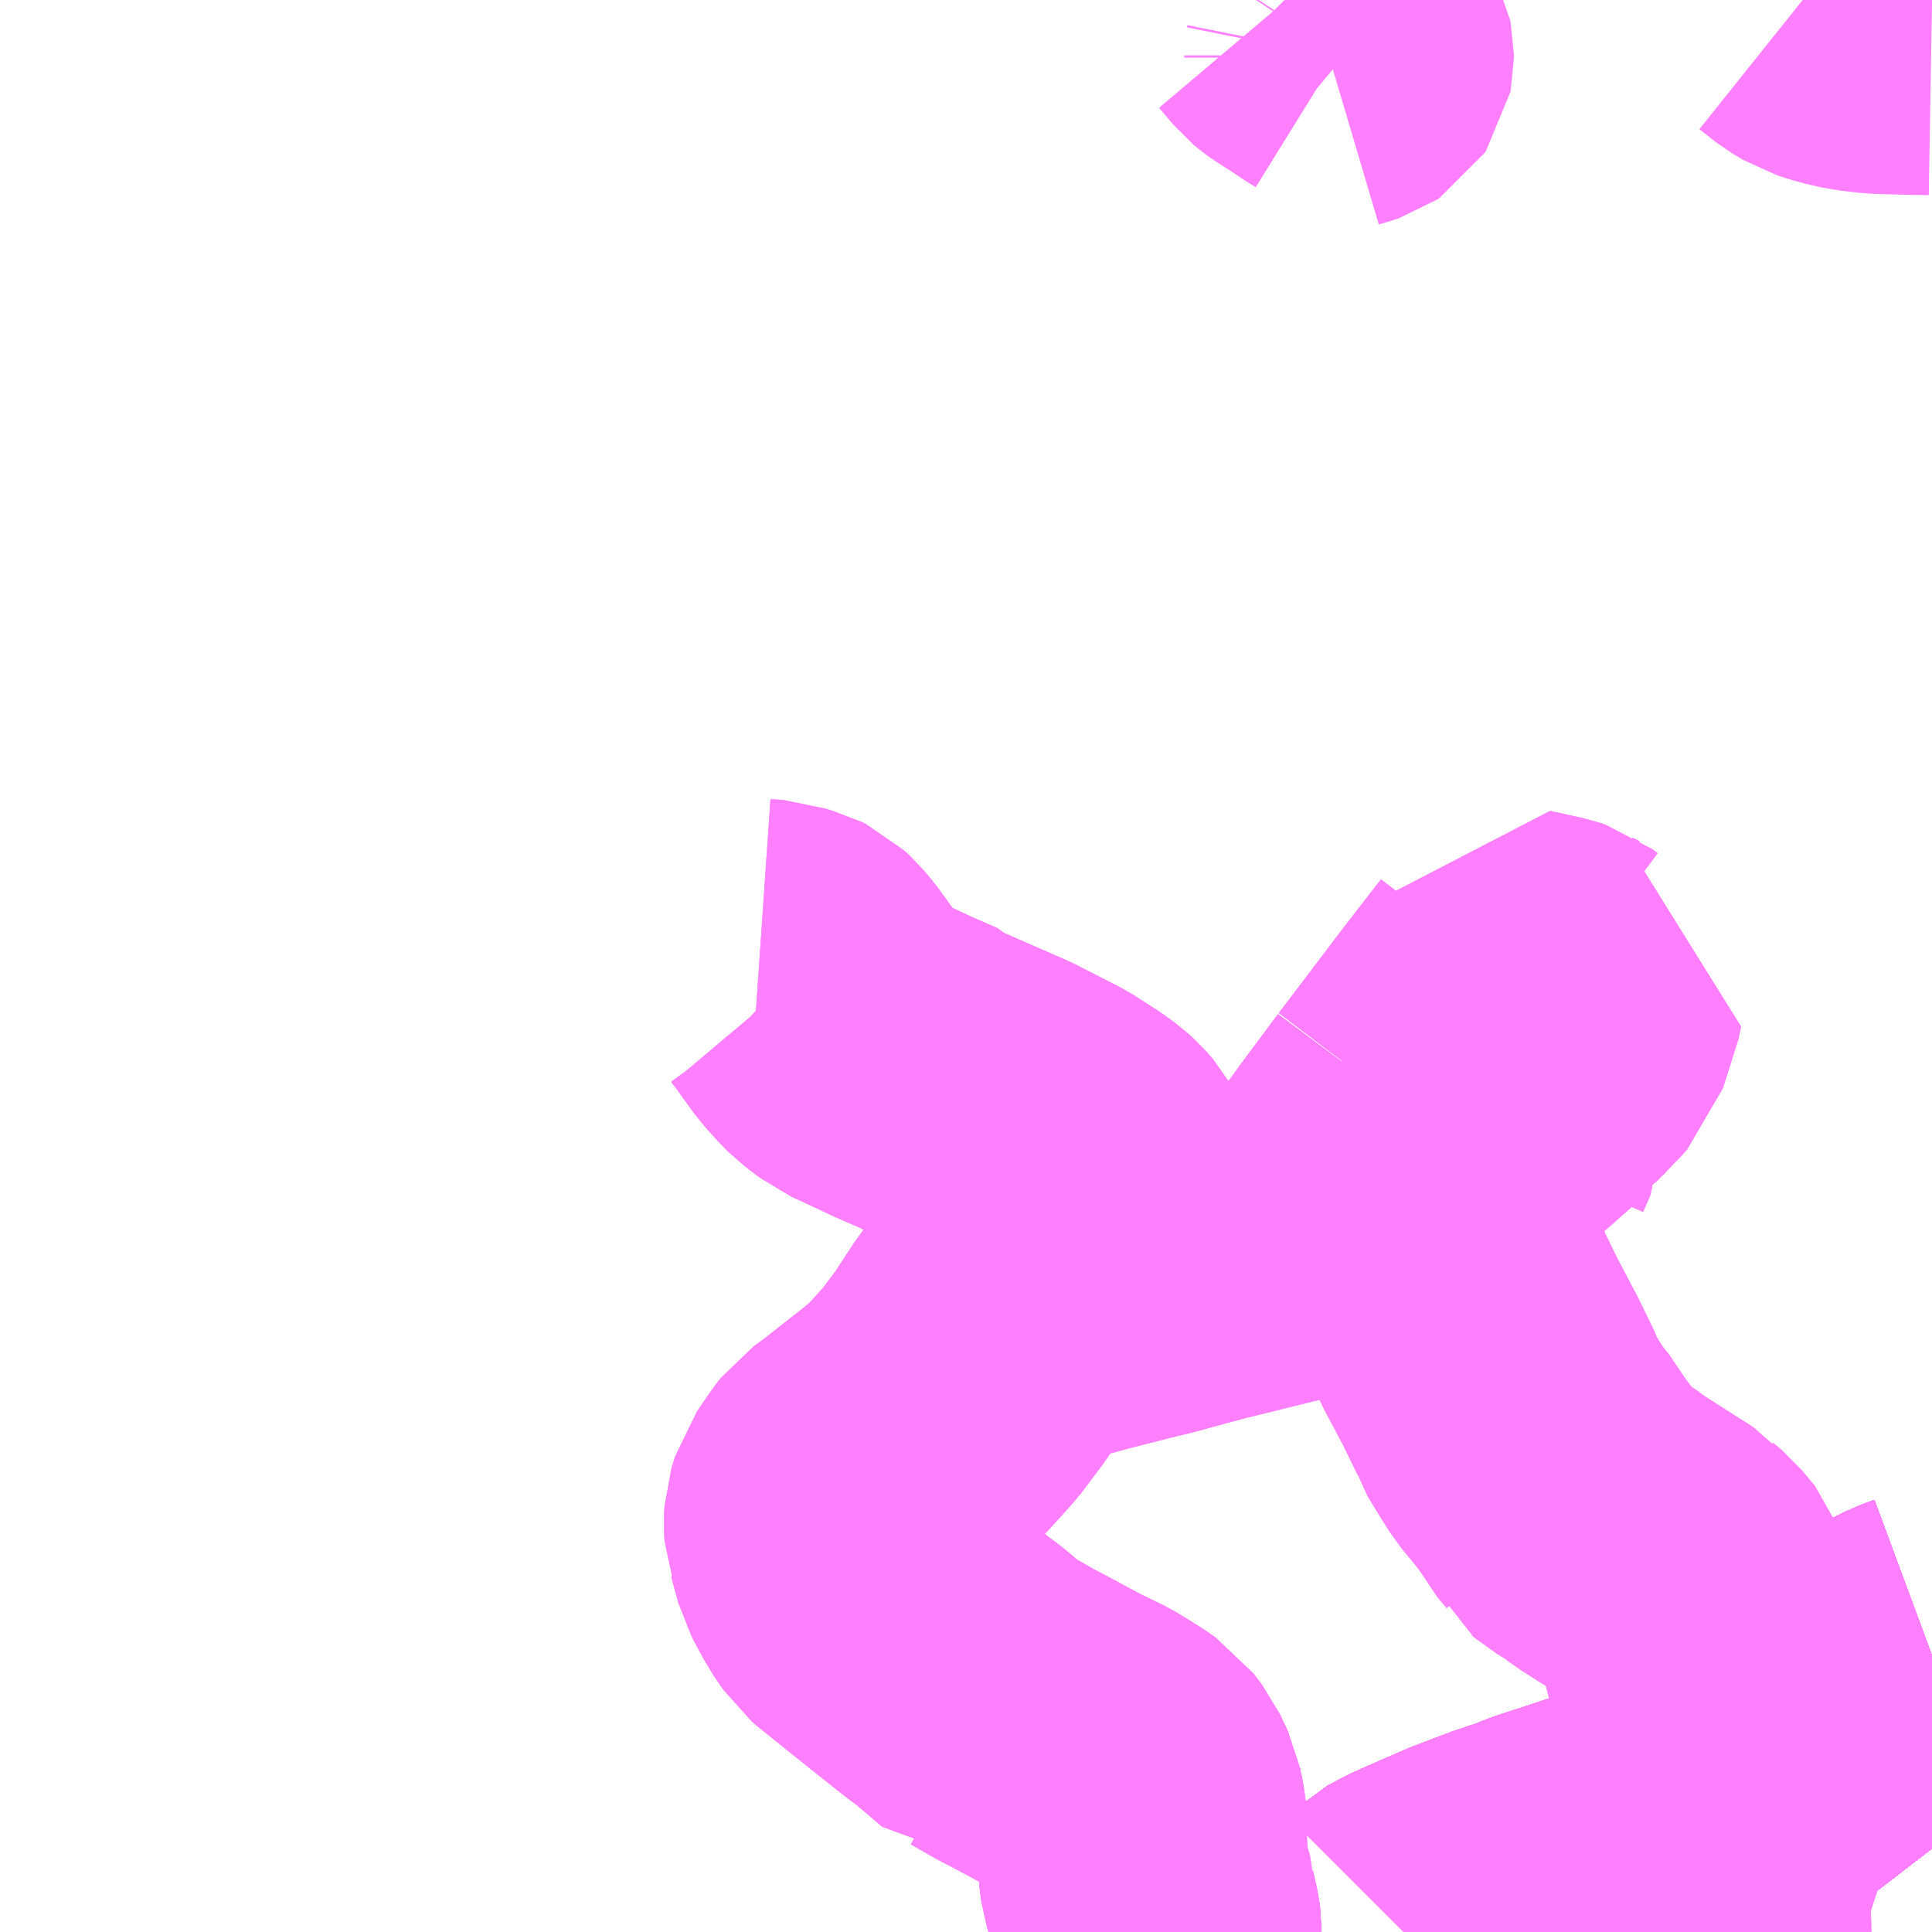 <?xml version="1.0" encoding="UTF-8"?>
<svg  xmlns="http://www.w3.org/2000/svg" xmlns:xlink="http://www.w3.org/1999/xlink" xmlns:go="http://purl.org/svgmap/profile" property="N07_001,N07_002,N07_003,N07_004,N07_005,N07_006,N07_007" viewBox="13060.547 -3379.395 4.395 4.395" go:dataArea="13060.546875 -3379.39453125 4.39453125 4.39453125" >
<globalCoordinateSystem srsName="http://purl.org/crs/84" transform="matrix(100.0,0.0,0.0,-100.0,0.0,0.0)" />
<defs>
 <g id="p0" >
  <circle cx="0.0" cy="0.0" r="3" stroke="green" stroke-width="0.75" vector-effect="non-scaling-stroke" />
 </g>
</defs>
<g fill="none" fill-rule="evenodd" stroke="#FF00FF" stroke-width="0.75" opacity="0.5" vector-effect="non-scaling-stroke" stroke-linejoin="bevel" >
<path content="1,JR九州バス（株）,福岡・小倉～広島・福山（広福ライナー）,3.0,3.0,3.0," xlink:title="1" d="M13064.941,-3375.631L13064.914,-3375.621L13064.875,-3375.602L13064.863,-3375.595L13064.809,-3375.558L13064.769,-3375.53L13064.562,-3375.371L13064.533,-3375.348L13064.507,-3375.328L13064.491,-3375.316L13064.478,-3375.308L13064.457,-3375.295L13064.43,-3375.28L13064.401,-3375.264L13064.345,-3375.238L13064.318,-3375.225L13064.294,-3375.215L13064.24,-3375.193L13064.225,-3375.188L13064.212,-3375.183L13064.194,-3375.177L13064.135,-3375.157L13064.131,-3375.156L13064.064,-3375.134L13064.035,-3375.122L13063.975,-3375.102L13063.92,-3375.081L13063.891,-3375.07L13063.876,-3375.063L13063.843,-3375.049L13063.812,-3375.035L13063.802,-3375.031L13063.789,-3375.025L13063.78,-3375.021L13063.742,-3375.001L13063.741,-3375"/>
<path content="1,JR九州バス（株）,福岡・小倉～神戸・大阪（山陽道昼特急博多号）,1.0,1.0,1.0," xlink:title="1" d="M13064.941,-3375.631L13064.914,-3375.621L13064.875,-3375.602L13064.863,-3375.595L13064.809,-3375.558L13064.769,-3375.53L13064.562,-3375.371L13064.533,-3375.348L13064.507,-3375.328L13064.491,-3375.316L13064.478,-3375.308L13064.457,-3375.295L13064.43,-3375.28L13064.401,-3375.264L13064.345,-3375.238L13064.318,-3375.225L13064.294,-3375.215L13064.24,-3375.193L13064.225,-3375.188L13064.212,-3375.183L13064.194,-3375.177L13064.135,-3375.157L13064.131,-3375.156L13064.064,-3375.134L13064.035,-3375.122L13063.975,-3375.102L13063.92,-3375.081L13063.891,-3375.07L13063.876,-3375.063L13063.843,-3375.049L13063.812,-3375.035L13063.802,-3375.031L13063.789,-3375.025L13063.78,-3375.021L13063.742,-3375.001L13063.741,-3375"/>
<path content="1,JR九州バス（株）,福岡～宇部・山口（福岡・山口ライナー）,3.0,3.0,3.0," xlink:title="1" d="M13064.941,-3375.631L13064.914,-3375.621L13064.875,-3375.602L13064.863,-3375.595L13064.809,-3375.558L13064.769,-3375.53L13064.562,-3375.371L13064.533,-3375.348L13064.507,-3375.328L13064.491,-3375.316L13064.478,-3375.308L13064.457,-3375.295L13064.43,-3375.28L13064.401,-3375.264L13064.345,-3375.238L13064.318,-3375.225L13064.294,-3375.215L13064.24,-3375.193L13064.225,-3375.188L13064.212,-3375.183L13064.194,-3375.177L13064.135,-3375.157L13064.131,-3375.156L13064.064,-3375.134L13064.035,-3375.122L13063.975,-3375.102L13063.92,-3375.081L13063.891,-3375.07L13063.876,-3375.063L13063.843,-3375.049L13063.812,-3375.035L13063.802,-3375.031L13063.789,-3375.025L13063.78,-3375.021L13063.742,-3375.001L13063.741,-3375"/>
<path content="1,JR九州バス（株）,福岡～防府・徳山・下松・光（福岡・周南ライナー）,1.0,1.0,1.0," xlink:title="1" d="M13064.941,-3375.631L13064.914,-3375.621L13064.875,-3375.602L13064.863,-3375.595L13064.809,-3375.558L13064.769,-3375.53L13064.562,-3375.371L13064.533,-3375.348L13064.507,-3375.328L13064.491,-3375.316L13064.478,-3375.308L13064.457,-3375.295L13064.43,-3375.28L13064.401,-3375.264L13064.345,-3375.238L13064.318,-3375.225L13064.294,-3375.215L13064.24,-3375.193L13064.225,-3375.188L13064.212,-3375.183L13064.194,-3375.177L13064.135,-3375.157L13064.131,-3375.156L13064.064,-3375.134L13064.035,-3375.122L13063.975,-3375.102L13063.92,-3375.081L13063.891,-3375.07L13063.876,-3375.063L13063.843,-3375.049L13063.812,-3375.035L13063.802,-3375.031L13063.789,-3375.025L13063.78,-3375.021L13063.742,-3375.001L13063.741,-3375"/>
<path content="1,サンデン交通（株）,下関～福岡,20.0,20.0,20.0," xlink:title="1" d="M13063.741,-3375L13063.742,-3375.001L13063.78,-3375.021L13063.789,-3375.025L13063.802,-3375.031L13063.812,-3375.035L13063.843,-3375.049L13063.876,-3375.063L13063.891,-3375.07L13063.92,-3375.081L13063.975,-3375.102L13064.035,-3375.122L13064.064,-3375.134L13064.131,-3375.156L13064.135,-3375.157L13064.194,-3375.177L13064.212,-3375.183L13064.225,-3375.188L13064.24,-3375.193L13064.294,-3375.215L13064.318,-3375.225L13064.345,-3375.238L13064.401,-3375.264L13064.43,-3375.28L13064.457,-3375.295L13064.478,-3375.308L13064.491,-3375.316L13064.507,-3375.328L13064.533,-3375.348L13064.562,-3375.371L13064.769,-3375.53L13064.809,-3375.558L13064.863,-3375.595L13064.875,-3375.602L13064.914,-3375.621L13064.941,-3375.631"/>
<path content="1,一畑バス（株）,福岡～出雲・松江線,1.0,1.0,1.0," xlink:title="1" d="M13063.741,-3375L13063.742,-3375.001L13063.78,-3375.021L13063.789,-3375.025L13063.802,-3375.031L13063.812,-3375.035L13063.843,-3375.049L13063.876,-3375.063L13063.891,-3375.07L13063.92,-3375.081L13063.975,-3375.102L13064.035,-3375.122L13064.064,-3375.134L13064.131,-3375.156L13064.135,-3375.157L13064.194,-3375.177L13064.212,-3375.183L13064.225,-3375.188L13064.24,-3375.193L13064.294,-3375.215L13064.318,-3375.225L13064.345,-3375.238L13064.401,-3375.264L13064.43,-3375.28L13064.457,-3375.295L13064.478,-3375.308L13064.491,-3375.316L13064.507,-3375.328L13064.533,-3375.348L13064.562,-3375.371L13064.769,-3375.53L13064.809,-3375.558L13064.863,-3375.595L13064.875,-3375.602L13064.914,-3375.621L13064.941,-3375.631"/>
<path content="1,三重交通（株）,鳥羽～福岡,1.0,1.0,1.0," xlink:title="1" d="M13063.741,-3375L13063.742,-3375.001L13063.78,-3375.021L13063.789,-3375.025L13063.802,-3375.031L13063.812,-3375.035L13063.843,-3375.049L13063.876,-3375.063L13063.891,-3375.07L13063.92,-3375.081L13063.975,-3375.102L13064.035,-3375.122L13064.064,-3375.134L13064.131,-3375.156L13064.135,-3375.157L13064.194,-3375.177L13064.212,-3375.183L13064.225,-3375.188L13064.24,-3375.193L13064.294,-3375.215L13064.318,-3375.225L13064.345,-3375.238L13064.401,-3375.264L13064.43,-3375.28L13064.457,-3375.295L13064.478,-3375.308L13064.491,-3375.316L13064.507,-3375.328L13064.533,-3375.348L13064.562,-3375.371L13064.769,-3375.53L13064.809,-3375.558L13064.863,-3375.595L13064.875,-3375.602L13064.914,-3375.621L13064.941,-3375.631"/>
<path content="1,下津井電鉄（株）,岡山～福岡線,1.0,1.0,1.0," xlink:title="1" d="M13063.741,-3375L13063.742,-3375.001L13063.78,-3375.021L13063.789,-3375.025L13063.802,-3375.031L13063.812,-3375.035L13063.843,-3375.049L13063.876,-3375.063L13063.891,-3375.07L13063.92,-3375.081L13063.975,-3375.102L13064.035,-3375.122L13064.064,-3375.134L13064.131,-3375.156L13064.135,-3375.157L13064.194,-3375.177L13064.212,-3375.183L13064.225,-3375.188L13064.24,-3375.193L13064.294,-3375.215L13064.318,-3375.225L13064.345,-3375.238L13064.401,-3375.264L13064.43,-3375.28L13064.457,-3375.295L13064.478,-3375.308L13064.491,-3375.316L13064.507,-3375.328L13064.533,-3375.348L13064.562,-3375.371L13064.769,-3375.53L13064.809,-3375.558L13064.863,-3375.595L13064.875,-3375.602L13064.914,-3375.621L13064.941,-3375.631"/>
<path content="1,両備ホールディングス（株）,ペガサス　倉敷・岡山～小倉・福岡線,1.0,1.0,1.0," xlink:title="1" d="M13063.741,-3375L13063.742,-3375.001L13063.78,-3375.021L13063.789,-3375.025L13063.802,-3375.031L13063.812,-3375.035L13063.843,-3375.049L13063.876,-3375.063L13063.891,-3375.07L13063.92,-3375.081L13063.975,-3375.102L13064.035,-3375.122L13064.064,-3375.134L13064.131,-3375.156L13064.135,-3375.157L13064.194,-3375.177L13064.212,-3375.183L13064.225,-3375.188L13064.24,-3375.193L13064.294,-3375.215L13064.318,-3375.225L13064.345,-3375.238L13064.401,-3375.264L13064.43,-3375.28L13064.457,-3375.295L13064.478,-3375.308L13064.491,-3375.316L13064.507,-3375.328L13064.533,-3375.348L13064.562,-3375.371L13064.769,-3375.53L13064.809,-3375.558L13064.863,-3375.595L13064.875,-3375.602L13064.914,-3375.621L13064.941,-3375.631"/>
<path content="1,中国JRバス（株）,福山・広島～福岡　広福ライナー,10.0,10.0,10.0," xlink:title="1" d="M13063.741,-3375L13063.742,-3375.001L13063.78,-3375.021L13063.789,-3375.025L13063.802,-3375.031L13063.812,-3375.035L13063.843,-3375.049L13063.876,-3375.063L13063.891,-3375.07L13063.92,-3375.081L13063.975,-3375.102L13064.035,-3375.122L13064.064,-3375.134L13064.131,-3375.156L13064.135,-3375.157L13064.194,-3375.177L13064.212,-3375.183L13064.225,-3375.188L13064.24,-3375.193L13064.294,-3375.215L13064.318,-3375.225L13064.345,-3375.238L13064.401,-3375.264L13064.43,-3375.28L13064.457,-3375.295L13064.478,-3375.308L13064.491,-3375.316L13064.507,-3375.328L13064.533,-3375.348L13064.562,-3375.371L13064.769,-3375.53L13064.809,-3375.558L13064.863,-3375.595L13064.875,-3375.602L13064.914,-3375.621L13064.941,-3375.631"/>
<path content="1,九州産交バス（株）,ぎんなん号,6.0,6.0,6.0," xlink:title="1" d="M13064.941,-3375.631L13064.914,-3375.621L13064.875,-3375.602L13064.863,-3375.595L13064.809,-3375.558L13064.769,-3375.53L13064.562,-3375.371L13064.533,-3375.348L13064.507,-3375.328L13064.491,-3375.316L13064.478,-3375.308L13064.457,-3375.295L13064.43,-3375.28L13064.401,-3375.264L13064.345,-3375.238L13064.318,-3375.225L13064.294,-3375.215L13064.24,-3375.193L13064.225,-3375.188L13064.212,-3375.183L13064.194,-3375.177L13064.135,-3375.157L13064.131,-3375.156L13064.064,-3375.134L13064.035,-3375.122L13063.975,-3375.102L13063.92,-3375.081L13063.891,-3375.07L13063.876,-3375.063L13063.843,-3375.049L13063.812,-3375.035L13063.802,-3375.031L13063.789,-3375.025L13063.78,-3375.021L13063.742,-3375.001L13063.741,-3375"/>
<path content="1,九州産交バス（株）,熊本⇔名古屋,1.0,1.0,1.0," xlink:title="1" d="M13064.941,-3375.631L13064.914,-3375.621L13064.875,-3375.602L13064.863,-3375.595L13064.809,-3375.558L13064.769,-3375.53L13064.562,-3375.371L13064.533,-3375.348L13064.507,-3375.328L13064.491,-3375.316L13064.478,-3375.308L13064.457,-3375.295L13064.43,-3375.28L13064.401,-3375.264L13064.345,-3375.238L13064.318,-3375.225L13064.294,-3375.215L13064.24,-3375.193L13064.225,-3375.188L13064.212,-3375.183L13064.194,-3375.177L13064.135,-3375.157L13064.131,-3375.156L13064.064,-3375.134L13064.035,-3375.122L13063.975,-3375.102L13063.92,-3375.081L13063.891,-3375.07L13063.876,-3375.063L13063.843,-3375.049L13063.812,-3375.035L13063.802,-3375.031L13063.789,-3375.025L13063.78,-3375.021L13063.742,-3375.001L13063.741,-3375"/>
<path content="1,九州産交バス（株）,熊本⇔大阪・京都,1.0,1.0,1.0," xlink:title="1" d="M13064.941,-3375.631L13064.914,-3375.621L13064.875,-3375.602L13064.863,-3375.595L13064.809,-3375.558L13064.769,-3375.53L13064.562,-3375.371L13064.533,-3375.348L13064.507,-3375.328L13064.491,-3375.316L13064.478,-3375.308L13064.457,-3375.295L13064.43,-3375.28L13064.401,-3375.264L13064.345,-3375.238L13064.318,-3375.225L13064.294,-3375.215L13064.24,-3375.193L13064.225,-3375.188L13064.212,-3375.183L13064.194,-3375.177L13064.135,-3375.157L13064.131,-3375.156L13064.064,-3375.134L13064.035,-3375.122L13063.975,-3375.102L13063.92,-3375.081L13063.891,-3375.07L13063.876,-3375.063L13063.843,-3375.049L13063.812,-3375.035L13063.802,-3375.031L13063.789,-3375.025L13063.78,-3375.021L13063.742,-3375.001L13063.741,-3375"/>
<path content="1,九州産交バス（株）,鹿児島・熊本～神戸・尼崎（トワイライト号）,1.0,1.0,1.0," xlink:title="1" d="M13064.941,-3375.631L13064.914,-3375.621L13064.875,-3375.602L13064.863,-3375.595L13064.809,-3375.558L13064.769,-3375.53L13064.562,-3375.371L13064.533,-3375.348L13064.507,-3375.328L13064.491,-3375.316L13064.478,-3375.308L13064.457,-3375.295L13064.43,-3375.28L13064.401,-3375.264L13064.345,-3375.238L13064.318,-3375.225L13064.294,-3375.215L13064.24,-3375.193L13064.225,-3375.188L13064.212,-3375.183L13064.194,-3375.177L13064.135,-3375.157L13064.131,-3375.156L13064.064,-3375.134L13064.035,-3375.122L13063.975,-3375.102L13063.92,-3375.081L13063.891,-3375.07L13063.876,-3375.063L13063.843,-3375.049L13063.812,-3375.035L13063.802,-3375.031L13063.789,-3375.025L13063.78,-3375.021L13063.742,-3375.001L13063.741,-3375"/>
<path content="1,京阪バス（株）,京都・大阪⇔小倉・福岡,1.0,1.0,1.0," xlink:title="1" d="M13063.741,-3375L13063.742,-3375.001L13063.78,-3375.021L13063.789,-3375.025L13063.802,-3375.031L13063.812,-3375.035L13063.843,-3375.049L13063.876,-3375.063L13063.891,-3375.07L13063.92,-3375.081L13063.975,-3375.102L13064.035,-3375.122L13064.064,-3375.134L13064.131,-3375.156L13064.135,-3375.157L13064.194,-3375.177L13064.212,-3375.183L13064.225,-3375.188L13064.24,-3375.193L13064.294,-3375.215L13064.318,-3375.225L13064.345,-3375.238L13064.401,-3375.264L13064.43,-3375.28L13064.457,-3375.295L13064.478,-3375.308L13064.491,-3375.316L13064.507,-3375.328L13064.533,-3375.348L13064.562,-3375.371L13064.769,-3375.53L13064.809,-3375.558L13064.863,-3375.595L13064.875,-3375.602L13064.914,-3375.621L13064.941,-3375.631"/>
<path content="1,伊予鉄道（株）,道後エクスプレスふくおか号　松山⇔福岡,1.0,1.0,1.0," xlink:title="1" d="M13063.741,-3375L13063.742,-3375.001L13063.78,-3375.021L13063.789,-3375.025L13063.802,-3375.031L13063.812,-3375.035L13063.843,-3375.049L13063.876,-3375.063L13063.891,-3375.07L13063.92,-3375.081L13063.975,-3375.102L13064.035,-3375.122L13064.064,-3375.134L13064.131,-3375.156L13064.135,-3375.157L13064.194,-3375.177L13064.212,-3375.183L13064.225,-3375.188L13064.24,-3375.193L13064.294,-3375.215L13064.318,-3375.225L13064.345,-3375.238L13064.401,-3375.264L13064.43,-3375.28L13064.457,-3375.295L13064.478,-3375.308L13064.491,-3375.316L13064.507,-3375.328L13064.533,-3375.348L13064.562,-3375.371L13064.769,-3375.53L13064.809,-3375.558L13064.863,-3375.595L13064.875,-3375.602L13064.914,-3375.621L13064.941,-3375.631"/>
<path content="1,南国交通（株）,鹿児島～大阪,1.0,1.0,1.0," xlink:title="1" d="M13063.741,-3375L13063.742,-3375.001L13063.78,-3375.021L13063.789,-3375.025L13063.802,-3375.031L13063.812,-3375.035L13063.843,-3375.049L13063.876,-3375.063L13063.891,-3375.07L13063.92,-3375.081L13063.975,-3375.102L13064.035,-3375.122L13064.064,-3375.134L13064.131,-3375.156L13064.135,-3375.157L13064.194,-3375.177L13064.212,-3375.183L13064.225,-3375.188L13064.24,-3375.193L13064.294,-3375.215L13064.318,-3375.225L13064.345,-3375.238L13064.401,-3375.264L13064.43,-3375.28L13064.457,-3375.295L13064.478,-3375.308L13064.491,-3375.316L13064.507,-3375.328L13064.533,-3375.348L13064.562,-3375.371L13064.769,-3375.53L13064.809,-3375.558L13064.863,-3375.595L13064.875,-3375.602L13064.914,-3375.621L13064.941,-3375.631"/>
<path content="1,南海バス（株）,堺・大阪（なんば）・神戸（三宮）⇔佐世保・ハウステンボス,1.0,1.0,1.0," xlink:title="1" d="M13064.941,-3375.631L13064.914,-3375.621L13064.875,-3375.602L13064.863,-3375.595L13064.809,-3375.558L13064.769,-3375.53L13064.562,-3375.371L13064.533,-3375.348L13064.507,-3375.328L13064.491,-3375.316L13064.478,-3375.308L13064.457,-3375.295L13064.43,-3375.28L13064.401,-3375.264L13064.345,-3375.238L13064.318,-3375.225L13064.294,-3375.215L13064.24,-3375.193L13064.225,-3375.188L13064.212,-3375.183L13064.194,-3375.177L13064.135,-3375.157L13064.131,-3375.156L13064.064,-3375.134L13064.035,-3375.122L13063.975,-3375.102L13063.92,-3375.081L13063.891,-3375.07L13063.876,-3375.063L13063.843,-3375.049L13063.812,-3375.035L13063.802,-3375.031L13063.789,-3375.025L13063.78,-3375.021L13063.742,-3375.001L13063.741,-3375"/>
<path content="1,名鉄バス（株）,名古屋～熊本,1.0,1.0,1.0," xlink:title="1" d="M13064.941,-3375.631L13064.914,-3375.621L13064.875,-3375.602L13064.863,-3375.595L13064.809,-3375.558L13064.769,-3375.53L13064.562,-3375.371L13064.533,-3375.348L13064.507,-3375.328L13064.491,-3375.316L13064.478,-3375.308L13064.457,-3375.295L13064.43,-3375.28L13064.401,-3375.264L13064.345,-3375.238L13064.318,-3375.225L13064.294,-3375.215L13064.24,-3375.193L13064.225,-3375.188L13064.212,-3375.183L13064.194,-3375.177L13064.135,-3375.157L13064.131,-3375.156L13064.064,-3375.134L13064.035,-3375.122L13063.975,-3375.102L13063.92,-3375.081L13063.891,-3375.07L13063.876,-3375.063L13063.843,-3375.049L13063.812,-3375.035L13063.802,-3375.031L13063.789,-3375.025L13063.78,-3375.021L13063.742,-3375.001L13063.741,-3375"/>
<path content="1,名鉄バス（株）,名古屋～福岡,1.0,1.0,1.0," xlink:title="1" d="M13063.741,-3375L13063.742,-3375.001L13063.78,-3375.021L13063.789,-3375.025L13063.802,-3375.031L13063.812,-3375.035L13063.843,-3375.049L13063.876,-3375.063L13063.891,-3375.07L13063.92,-3375.081L13063.975,-3375.102L13064.035,-3375.122L13064.064,-3375.134L13064.131,-3375.156L13064.135,-3375.157L13064.194,-3375.177L13064.212,-3375.183L13064.225,-3375.188L13064.24,-3375.193L13064.294,-3375.215L13064.318,-3375.225L13064.345,-3375.238L13064.401,-3375.264L13064.43,-3375.28L13064.457,-3375.295L13064.478,-3375.308L13064.491,-3375.316L13064.507,-3375.328L13064.533,-3375.348L13064.562,-3375.371L13064.769,-3375.53L13064.809,-3375.558L13064.863,-3375.595L13064.875,-3375.602L13064.914,-3375.621L13064.941,-3375.631"/>
<path content="1,名鉄バス（株）,名古屋～長崎,1.0,1.0,1.0," xlink:title="1" d="M13064.941,-3375.631L13064.914,-3375.621L13064.875,-3375.602L13064.863,-3375.595L13064.809,-3375.558L13064.769,-3375.53L13064.562,-3375.371L13064.533,-3375.348L13064.507,-3375.328L13064.491,-3375.316L13064.478,-3375.308L13064.457,-3375.295L13064.43,-3375.28L13064.401,-3375.264L13064.345,-3375.238L13064.318,-3375.225L13064.294,-3375.215L13064.24,-3375.193L13064.225,-3375.188L13064.212,-3375.183L13064.194,-3375.177L13064.135,-3375.157L13064.131,-3375.156L13064.064,-3375.134L13064.035,-3375.122L13063.975,-3375.102L13063.92,-3375.081L13063.891,-3375.07L13063.876,-3375.063L13063.843,-3375.049L13063.812,-3375.035L13063.802,-3375.031L13063.789,-3375.025L13063.78,-3375.021L13063.742,-3375.001L13063.741,-3375"/>
<path content="1,四国高速バス（株）,さぬきエクスプレス福岡　高松・善通寺⇔福岡,1.0,1.0,1.0," xlink:title="1" d="M13063.741,-3375L13063.742,-3375.001L13063.78,-3375.021L13063.789,-3375.025L13063.802,-3375.031L13063.812,-3375.035L13063.843,-3375.049L13063.876,-3375.063L13063.891,-3375.07L13063.92,-3375.081L13063.975,-3375.102L13064.035,-3375.122L13064.064,-3375.134L13064.131,-3375.156L13064.135,-3375.157L13064.194,-3375.177L13064.212,-3375.183L13064.225,-3375.188L13064.24,-3375.193L13064.294,-3375.215L13064.318,-3375.225L13064.345,-3375.238L13064.401,-3375.264L13064.43,-3375.28L13064.457,-3375.295L13064.478,-3375.308L13064.491,-3375.316L13064.507,-3375.328L13064.533,-3375.348L13064.562,-3375.371L13064.769,-3375.53L13064.809,-3375.558L13064.863,-3375.595L13064.875,-3375.602L13064.914,-3375.621L13064.941,-3375.631"/>
<path content="1,土佐電気鉄道（株）,はりまや号　高知⇔福岡線,1.0,1.0,1.0," xlink:title="1" d="M13063.741,-3375L13063.742,-3375.001L13063.78,-3375.021L13063.789,-3375.025L13063.802,-3375.031L13063.812,-3375.035L13063.843,-3375.049L13063.876,-3375.063L13063.891,-3375.07L13063.92,-3375.081L13063.975,-3375.102L13064.035,-3375.122L13064.064,-3375.134L13064.131,-3375.156L13064.135,-3375.157L13064.194,-3375.177L13064.212,-3375.183L13064.225,-3375.188L13064.24,-3375.193L13064.294,-3375.215L13064.318,-3375.225L13064.345,-3375.238L13064.401,-3375.264L13064.43,-3375.28L13064.457,-3375.295L13064.478,-3375.308L13064.491,-3375.316L13064.507,-3375.328L13064.533,-3375.348L13064.562,-3375.371L13064.769,-3375.53L13064.809,-3375.558L13064.863,-3375.595L13064.875,-3375.602L13064.914,-3375.621L13064.941,-3375.631"/>
<path content="1,広交観光（株）,広福ライナー　広島⇔福岡,9.0,9.0,9.0," xlink:title="1" d="M13063.741,-3375L13063.742,-3375.001L13063.78,-3375.021L13063.789,-3375.025L13063.802,-3375.031L13063.812,-3375.035L13063.843,-3375.049L13063.876,-3375.063L13063.891,-3375.07L13063.92,-3375.081L13063.975,-3375.102L13064.035,-3375.122L13064.064,-3375.134L13064.131,-3375.156L13064.135,-3375.157L13064.194,-3375.177L13064.212,-3375.183L13064.225,-3375.188L13064.24,-3375.193L13064.294,-3375.215L13064.318,-3375.225L13064.345,-3375.238L13064.401,-3375.264L13064.43,-3375.28L13064.457,-3375.295L13064.478,-3375.308L13064.491,-3375.316L13064.507,-3375.328L13064.533,-3375.348L13064.562,-3375.371L13064.769,-3375.53L13064.809,-3375.558L13064.863,-3375.595L13064.875,-3375.602L13064.914,-3375.621L13064.941,-3375.631"/>
<path content="1,広交観光（株）,広福ライナー　福山・広島⇔福岡,1.0,1.0,1.0," xlink:title="1" d="M13063.741,-3375L13063.742,-3375.001L13063.78,-3375.021L13063.789,-3375.025L13063.802,-3375.031L13063.812,-3375.035L13063.843,-3375.049L13063.876,-3375.063L13063.891,-3375.07L13063.92,-3375.081L13063.975,-3375.102L13064.035,-3375.122L13064.064,-3375.134L13064.131,-3375.156L13064.135,-3375.157L13064.194,-3375.177L13064.212,-3375.183L13064.225,-3375.188L13064.24,-3375.193L13064.294,-3375.215L13064.318,-3375.225L13064.345,-3375.238L13064.401,-3375.264L13064.43,-3375.28L13064.457,-3375.295L13064.478,-3375.308L13064.491,-3375.316L13064.507,-3375.328L13064.533,-3375.348L13064.562,-3375.371L13064.769,-3375.53L13064.809,-3375.558L13064.863,-3375.595L13064.875,-3375.602L13064.914,-3375.621L13064.941,-3375.631"/>
<path content="1,日ノ丸自動車（株）,福岡‐米子・倉吉・鳥取線,1.0,1.0,1.0," xlink:title="1" d="M13064.941,-3375.631L13064.914,-3375.621L13064.875,-3375.602L13064.863,-3375.595L13064.809,-3375.558L13064.769,-3375.53L13064.562,-3375.371L13064.533,-3375.348L13064.507,-3375.328L13064.491,-3375.316L13064.478,-3375.308L13064.457,-3375.295L13064.43,-3375.28L13064.401,-3375.264L13064.345,-3375.238L13064.318,-3375.225L13064.294,-3375.215L13064.24,-3375.193L13064.225,-3375.188L13064.212,-3375.183L13064.194,-3375.177L13064.135,-3375.157L13064.131,-3375.156L13064.064,-3375.134L13064.035,-3375.122L13063.975,-3375.102L13063.92,-3375.081L13063.891,-3375.07L13063.876,-3375.063L13063.843,-3375.049L13063.812,-3375.035L13063.802,-3375.031L13063.789,-3375.025L13063.78,-3375.021L13063.742,-3375.001L13063.741,-3375"/>
<path content="1,日本交通（株）,鳥取・倉吉・米子～福岡線,1.0,1.0,1.0," xlink:title="1" d="M13064.941,-3375.631L13064.914,-3375.621L13064.875,-3375.602L13064.863,-3375.595L13064.809,-3375.558L13064.769,-3375.53L13064.562,-3375.371L13064.533,-3375.348L13064.507,-3375.328L13064.491,-3375.316L13064.478,-3375.308L13064.457,-3375.295L13064.43,-3375.28L13064.401,-3375.264L13064.345,-3375.238L13064.318,-3375.225L13064.294,-3375.215L13064.24,-3375.193L13064.225,-3375.188L13064.212,-3375.183L13064.194,-3375.177L13064.135,-3375.157L13064.131,-3375.156L13064.064,-3375.134L13064.035,-3375.122L13063.975,-3375.102L13063.92,-3375.081L13063.891,-3375.07L13063.876,-3375.063L13063.843,-3375.049L13063.812,-3375.035L13063.802,-3375.031L13063.789,-3375.025L13063.78,-3375.021L13063.742,-3375.001L13063.741,-3375"/>
<path content="1,神姫バス（株）,神戸（三ノ宮）・姫路-長崎,1.0,1.0,1.0," xlink:title="1" d="M13063.741,-3375L13063.742,-3375.001L13063.78,-3375.021L13063.789,-3375.025L13063.802,-3375.031L13063.812,-3375.035L13063.843,-3375.049L13063.876,-3375.063L13063.891,-3375.07L13063.92,-3375.081L13063.975,-3375.102L13064.035,-3375.122L13064.064,-3375.134L13064.131,-3375.156L13064.135,-3375.157L13064.194,-3375.177L13064.212,-3375.183L13064.225,-3375.188L13064.24,-3375.193L13064.294,-3375.215L13064.318,-3375.225L13064.345,-3375.238L13064.401,-3375.264L13064.43,-3375.28L13064.457,-3375.295L13064.478,-3375.308L13064.491,-3375.316L13064.507,-3375.328L13064.533,-3375.348L13064.562,-3375.371L13064.769,-3375.53L13064.809,-3375.558L13064.863,-3375.595L13064.875,-3375.602L13064.914,-3375.621L13064.941,-3375.631"/>
<path content="1,西日本鉄道（株）,北九州　～　久留米,12.0,12.0,12.0," xlink:title="1" d="M13064.941,-3375.631L13064.914,-3375.621L13064.875,-3375.602L13064.863,-3375.595L13064.809,-3375.558L13064.769,-3375.53L13064.562,-3375.371L13064.533,-3375.348L13064.507,-3375.328L13064.491,-3375.316L13064.478,-3375.308L13064.457,-3375.295L13064.43,-3375.28L13064.401,-3375.264L13064.345,-3375.238L13064.318,-3375.225L13064.294,-3375.215L13064.24,-3375.193L13064.225,-3375.188L13064.212,-3375.183L13064.194,-3375.177L13064.135,-3375.157L13064.131,-3375.156L13064.064,-3375.134L13064.035,-3375.122L13063.975,-3375.102L13063.92,-3375.081L13063.891,-3375.07L13063.876,-3375.063L13063.843,-3375.049L13063.812,-3375.035L13063.802,-3375.031L13063.789,-3375.025L13063.78,-3375.021L13063.742,-3375.001L13063.741,-3375"/>
<path content="1,西日本鉄道（株）,福岡　～　東京　（はかた号））,1.0,1.0,1.0," xlink:title="1" d="M13064.941,-3375.631L13064.914,-3375.621L13064.875,-3375.602L13064.863,-3375.595L13064.809,-3375.558L13064.769,-3375.53L13064.562,-3375.371L13064.533,-3375.348L13064.507,-3375.328L13064.491,-3375.316L13064.478,-3375.308L13064.457,-3375.295L13064.43,-3375.28L13064.401,-3375.264L13064.345,-3375.238L13064.318,-3375.225L13064.294,-3375.215L13064.24,-3375.193L13064.225,-3375.188L13064.212,-3375.183L13064.194,-3375.177L13064.135,-3375.157L13064.131,-3375.156L13064.064,-3375.134L13064.035,-3375.122L13063.975,-3375.102L13063.92,-3375.081L13063.891,-3375.07L13063.876,-3375.063L13063.843,-3375.049L13063.812,-3375.035L13063.802,-3375.031L13063.789,-3375.025L13063.78,-3375.021L13063.742,-3375.001L13063.741,-3375"/>
<path content="1,西日本鉄道（株）,福岡・北九州　～　名古屋,1.0,1.0,1.0," xlink:title="1" d="M13064.941,-3375.631L13064.914,-3375.621L13064.875,-3375.602L13064.863,-3375.595L13064.809,-3375.558L13064.769,-3375.53L13064.562,-3375.371L13064.533,-3375.348L13064.507,-3375.328L13064.491,-3375.316L13064.478,-3375.308L13064.457,-3375.295L13064.43,-3375.28L13064.401,-3375.264L13064.345,-3375.238L13064.318,-3375.225L13064.294,-3375.215L13064.24,-3375.193L13064.225,-3375.188L13064.212,-3375.183L13064.194,-3375.177L13064.135,-3375.157L13064.131,-3375.156L13064.064,-3375.134L13064.035,-3375.122L13063.975,-3375.102L13063.92,-3375.081L13063.891,-3375.07L13063.876,-3375.063L13063.843,-3375.049L13063.812,-3375.035L13063.802,-3375.031L13063.789,-3375.025L13063.78,-3375.021L13063.742,-3375.001L13063.741,-3375"/>
<path content="1,西日本鉄道（株）,福岡・北九州　～　大阪・京都,1.0,1.0,1.0," xlink:title="1" d="M13064.941,-3375.631L13064.914,-3375.621L13064.875,-3375.602L13064.863,-3375.595L13064.809,-3375.558L13064.769,-3375.53L13064.562,-3375.371L13064.533,-3375.348L13064.507,-3375.328L13064.491,-3375.316L13064.478,-3375.308L13064.457,-3375.295L13064.43,-3375.28L13064.401,-3375.264L13064.345,-3375.238L13064.318,-3375.225L13064.294,-3375.215L13064.24,-3375.193L13064.225,-3375.188L13064.212,-3375.183L13064.194,-3375.177L13064.135,-3375.157L13064.131,-3375.156L13064.064,-3375.134L13064.035,-3375.122L13063.975,-3375.102L13063.92,-3375.081L13063.891,-3375.07L13063.876,-3375.063L13063.843,-3375.049L13063.812,-3375.035L13063.802,-3375.031L13063.789,-3375.025L13063.78,-3375.021L13063.742,-3375.001L13063.741,-3375"/>
<path content="1,西日本鉄道（株）,福岡空港　～　小倉,17.0,17.0,17.0," xlink:title="1" d="M13063.741,-3375L13063.742,-3375.001L13063.78,-3375.021L13063.789,-3375.025L13063.802,-3375.031L13063.812,-3375.035L13063.843,-3375.049L13063.876,-3375.063L13063.891,-3375.07L13063.92,-3375.081L13063.975,-3375.102L13064.035,-3375.122L13064.064,-3375.134L13064.131,-3375.156L13064.135,-3375.157L13064.194,-3375.177L13064.212,-3375.183L13064.225,-3375.188L13064.24,-3375.193L13064.294,-3375.215L13064.318,-3375.225L13064.345,-3375.238L13064.401,-3375.264L13064.43,-3375.28L13064.457,-3375.295L13064.478,-3375.308L13064.491,-3375.316L13064.507,-3375.328L13064.533,-3375.348L13064.562,-3375.371L13064.769,-3375.53L13064.809,-3375.558L13064.863,-3375.595L13064.875,-3375.602L13064.914,-3375.621L13064.941,-3375.631"/>
<path content="1,西日本鉄道（株）,福岡～小倉（いとうづ号）,36.0,29.0,30.0," xlink:title="1" d="M13063.741,-3375L13063.742,-3375.001L13063.78,-3375.021L13063.789,-3375.025L13063.802,-3375.031L13063.812,-3375.035L13063.843,-3375.049L13063.876,-3375.063L13063.891,-3375.07L13063.92,-3375.081L13063.975,-3375.102L13064.035,-3375.122L13064.064,-3375.134L13064.131,-3375.156L13064.135,-3375.157L13064.194,-3375.177L13064.212,-3375.183L13064.225,-3375.188L13064.24,-3375.193L13064.294,-3375.215L13064.318,-3375.225L13064.345,-3375.238L13064.401,-3375.264L13064.43,-3375.28L13064.457,-3375.295L13064.478,-3375.308L13064.491,-3375.316L13064.507,-3375.328L13064.533,-3375.348L13064.562,-3375.371L13064.769,-3375.53L13064.809,-3375.558L13064.863,-3375.595L13064.875,-3375.602L13064.914,-3375.621L13064.941,-3375.631"/>
<path content="1,西日本鉄道（株）,福岡～小倉（なかたに号）,60.0,56.0,55.0," xlink:title="1" d="M13063.741,-3375L13063.742,-3375.001L13063.78,-3375.021L13063.789,-3375.025L13063.802,-3375.031L13063.812,-3375.035L13063.843,-3375.049L13063.876,-3375.063L13063.891,-3375.07L13063.92,-3375.081L13063.975,-3375.102L13064.035,-3375.122L13064.064,-3375.134L13064.131,-3375.156L13064.135,-3375.157L13064.194,-3375.177L13064.212,-3375.183L13064.225,-3375.188L13064.24,-3375.193L13064.294,-3375.215L13064.318,-3375.225L13064.345,-3375.238L13064.401,-3375.264L13064.43,-3375.28L13064.457,-3375.295L13064.478,-3375.308L13064.491,-3375.316L13064.507,-3375.328L13064.533,-3375.348L13064.562,-3375.371L13064.769,-3375.53L13064.809,-3375.558L13064.863,-3375.595L13064.875,-3375.602L13064.914,-3375.621L13064.941,-3375.631"/>
<path content="1,西日本鉄道（株）,福岡～小倉（ひきの号）,44.0,48.0,47.0," xlink:title="1" d="M13063.741,-3375L13063.742,-3375.001L13063.78,-3375.021L13063.789,-3375.025L13063.802,-3375.031L13063.812,-3375.035L13063.843,-3375.049L13063.876,-3375.063L13063.891,-3375.07L13063.92,-3375.081L13063.975,-3375.102L13064.035,-3375.122L13064.064,-3375.134L13064.131,-3375.156L13064.135,-3375.157L13064.194,-3375.177L13064.212,-3375.183L13064.225,-3375.188L13064.24,-3375.193L13064.294,-3375.215L13064.318,-3375.225L13064.345,-3375.238L13064.401,-3375.264L13064.43,-3375.28L13064.457,-3375.295L13064.478,-3375.308L13064.491,-3375.316L13064.507,-3375.328L13064.533,-3375.348L13064.562,-3375.371L13064.769,-3375.53L13064.809,-3375.558L13064.863,-3375.595L13064.875,-3375.602L13064.914,-3375.621L13064.941,-3375.631"/>
<path content="1,西肥自動車（株）,ハウステンボス・佐世保～名古屋,1.0,1.0,1.0," xlink:title="1" d="M13064.941,-3375.631L13064.914,-3375.621L13064.875,-3375.602L13064.863,-3375.595L13064.809,-3375.558L13064.769,-3375.53L13064.562,-3375.371L13064.533,-3375.348L13064.507,-3375.328L13064.491,-3375.316L13064.478,-3375.308L13064.457,-3375.295L13064.43,-3375.28L13064.401,-3375.264L13064.345,-3375.238L13064.318,-3375.225L13064.294,-3375.215L13064.24,-3375.193L13064.225,-3375.188L13064.212,-3375.183L13064.194,-3375.177L13064.135,-3375.157L13064.131,-3375.156L13064.064,-3375.134L13064.035,-3375.122L13063.975,-3375.102L13063.92,-3375.081L13063.891,-3375.07L13063.876,-3375.063L13063.843,-3375.049L13063.812,-3375.035L13063.802,-3375.031L13063.789,-3375.025L13063.78,-3375.021L13063.742,-3375.001L13063.741,-3375"/>
<path content="1,西肥自動車（株）,ハウステンボス・佐世保～大阪,1.0,1.0,1.0," xlink:title="1" d="M13064.941,-3375.631L13064.914,-3375.621L13064.875,-3375.602L13064.863,-3375.595L13064.809,-3375.558L13064.769,-3375.53L13064.562,-3375.371L13064.533,-3375.348L13064.507,-3375.328L13064.491,-3375.316L13064.478,-3375.308L13064.457,-3375.295L13064.43,-3375.28L13064.401,-3375.264L13064.345,-3375.238L13064.318,-3375.225L13064.294,-3375.215L13064.24,-3375.193L13064.225,-3375.188L13064.212,-3375.183L13064.194,-3375.177L13064.135,-3375.157L13064.131,-3375.156L13064.064,-3375.134L13064.035,-3375.122L13063.975,-3375.102L13063.92,-3375.081L13063.891,-3375.07L13063.876,-3375.063L13063.843,-3375.049L13063.812,-3375.035L13063.802,-3375.031L13063.789,-3375.025L13063.78,-3375.021L13063.742,-3375.001L13063.741,-3375"/>
<path content="1,西鉄バス北九州（株）,高速北九州-別府・大分,0.0,2.3,2.3," xlink:title="1" d="M13064.941,-3375.631L13064.914,-3375.621L13064.875,-3375.602L13064.863,-3375.595L13064.809,-3375.558L13064.769,-3375.53L13064.562,-3375.371L13064.533,-3375.348L13064.507,-3375.328L13064.491,-3375.316L13064.478,-3375.308L13064.457,-3375.295L13064.43,-3375.28L13064.401,-3375.264L13064.345,-3375.238L13064.318,-3375.225L13064.294,-3375.215L13064.24,-3375.193L13064.225,-3375.188L13064.212,-3375.183L13064.194,-3375.177L13064.135,-3375.157L13064.131,-3375.156L13064.064,-3375.134L13064.035,-3375.122L13063.975,-3375.102L13063.92,-3375.081L13063.891,-3375.07L13063.876,-3375.063L13063.843,-3375.049L13063.812,-3375.035L13063.802,-3375.031L13063.789,-3375.025L13063.78,-3375.021L13063.742,-3375.001L13063.741,-3375"/>
<path content="1,西鉄バス筑豊（株）,75,12.5,11.5,11.5," xlink:title="1" d="M13064.941,-3379.326L13064.882,-3379.327L13064.819,-3379.329L13064.775,-3379.334L13064.736,-3379.343L13064.705,-3379.353L13064.68,-3379.368L13064.652,-3379.39L13064.647,-3379.394"/>
<path content="1,西鉄バス筑豊（株）,福岡　～　直方,21.0,18.0,15.0," xlink:title="1" d="M13063.741,-3375L13063.742,-3375.001L13063.78,-3375.021L13063.789,-3375.025L13063.802,-3375.031L13063.812,-3375.035L13063.843,-3375.049L13063.876,-3375.063L13063.891,-3375.07L13063.92,-3375.081L13063.975,-3375.102L13064.035,-3375.122L13064.064,-3375.134L13064.131,-3375.156L13064.135,-3375.157L13064.194,-3375.177L13064.212,-3375.183L13064.225,-3375.188L13064.24,-3375.193L13064.294,-3375.215L13064.318,-3375.225L13064.345,-3375.238L13064.401,-3375.264L13064.43,-3375.28L13064.457,-3375.295L13064.478,-3375.308L13064.491,-3375.316L13064.507,-3375.328L13064.533,-3375.348L13064.562,-3375.371L13064.769,-3375.53L13064.809,-3375.558L13064.863,-3375.595L13064.875,-3375.602L13064.914,-3375.621L13064.941,-3375.631"/>
<path content="1,西鉄高速バス（株）,北九州　～　久留米,8.0,8.0,8.0," xlink:title="1" d="M13064.941,-3375.631L13064.914,-3375.621L13064.875,-3375.602L13064.863,-3375.595L13064.809,-3375.558L13064.769,-3375.53L13064.562,-3375.371L13064.533,-3375.348L13064.507,-3375.328L13064.491,-3375.316L13064.478,-3375.308L13064.457,-3375.295L13064.43,-3375.28L13064.401,-3375.264L13064.345,-3375.238L13064.318,-3375.225L13064.294,-3375.215L13064.24,-3375.193L13064.225,-3375.188L13064.212,-3375.183L13064.194,-3375.177L13064.135,-3375.157L13064.131,-3375.156L13064.064,-3375.134L13064.035,-3375.122L13063.975,-3375.102L13063.92,-3375.081L13063.891,-3375.07L13063.876,-3375.063L13063.843,-3375.049L13063.812,-3375.035L13063.802,-3375.031L13063.789,-3375.025L13063.78,-3375.021L13063.742,-3375.001L13063.741,-3375"/>
<path content="1,西鉄高速バス（株）,北九州　～　鳥栖プレミアム・アウトレット,0.0,1.0,1.0," xlink:title="1" d="M13064.941,-3375.631L13064.914,-3375.621L13064.875,-3375.602L13064.863,-3375.595L13064.809,-3375.558L13064.769,-3375.53L13064.562,-3375.371L13064.533,-3375.348L13064.507,-3375.328L13064.491,-3375.316L13064.478,-3375.308L13064.457,-3375.295L13064.43,-3375.28L13064.401,-3375.264L13064.345,-3375.238L13064.318,-3375.225L13064.294,-3375.215L13064.24,-3375.193L13064.225,-3375.188L13064.212,-3375.183L13064.194,-3375.177L13064.135,-3375.157L13064.131,-3375.156L13064.064,-3375.134L13064.035,-3375.122L13063.975,-3375.102L13063.92,-3375.081L13063.891,-3375.07L13063.876,-3375.063L13063.843,-3375.049L13063.812,-3375.035L13063.802,-3375.031L13063.789,-3375.025L13063.78,-3375.021L13063.742,-3375.001L13063.741,-3375"/>
<path content="1,西鉄高速バス（株）,福岡　～　下関,16.0,20.0,20.0," xlink:title="1" d="M13063.741,-3375L13063.742,-3375.001L13063.78,-3375.021L13063.789,-3375.025L13063.802,-3375.031L13063.812,-3375.035L13063.843,-3375.049L13063.876,-3375.063L13063.891,-3375.07L13063.92,-3375.081L13063.975,-3375.102L13064.035,-3375.122L13064.064,-3375.134L13064.131,-3375.156L13064.135,-3375.157L13064.194,-3375.177L13064.212,-3375.183L13064.225,-3375.188L13064.24,-3375.193L13064.294,-3375.215L13064.318,-3375.225L13064.345,-3375.238L13064.401,-3375.264L13064.43,-3375.28L13064.457,-3375.295L13064.478,-3375.308L13064.491,-3375.316L13064.507,-3375.328L13064.533,-3375.348L13064.562,-3375.371L13064.769,-3375.53L13064.809,-3375.558L13064.863,-3375.595L13064.875,-3375.602L13064.914,-3375.621L13064.941,-3375.631"/>
<path content="1,西鉄高速バス（株）,福岡・北九州　～　三重,1.0,1.0,1.0," xlink:title="1" d="M13063.741,-3375L13063.742,-3375.001L13063.78,-3375.021L13063.789,-3375.025L13063.802,-3375.031L13063.812,-3375.035L13063.843,-3375.049L13063.876,-3375.063L13063.891,-3375.07L13063.92,-3375.081L13063.975,-3375.102L13064.035,-3375.122L13064.064,-3375.134L13064.131,-3375.156L13064.135,-3375.157L13064.194,-3375.177L13064.212,-3375.183L13064.225,-3375.188L13064.24,-3375.193L13064.294,-3375.215L13064.318,-3375.225L13064.345,-3375.238L13064.401,-3375.264L13064.43,-3375.28L13064.457,-3375.295L13064.478,-3375.308L13064.491,-3375.316L13064.507,-3375.328L13064.533,-3375.348L13064.562,-3375.371L13064.769,-3375.53L13064.809,-3375.558L13064.863,-3375.595L13064.875,-3375.602L13064.914,-3375.621L13064.941,-3375.631"/>
<path content="1,西鉄高速バス（株）,福岡・北九州　～　丸亀・高松,1.0,1.0,1.0," xlink:title="1" d="M13063.741,-3375L13063.742,-3375.001L13063.78,-3375.021L13063.789,-3375.025L13063.802,-3375.031L13063.812,-3375.035L13063.843,-3375.049L13063.876,-3375.063L13063.891,-3375.07L13063.92,-3375.081L13063.975,-3375.102L13064.035,-3375.122L13064.064,-3375.134L13064.131,-3375.156L13064.135,-3375.157L13064.194,-3375.177L13064.212,-3375.183L13064.225,-3375.188L13064.24,-3375.193L13064.294,-3375.215L13064.318,-3375.225L13064.345,-3375.238L13064.401,-3375.264L13064.43,-3375.28L13064.457,-3375.295L13064.478,-3375.308L13064.491,-3375.316L13064.507,-3375.328L13064.533,-3375.348L13064.562,-3375.371L13064.769,-3375.53L13064.809,-3375.558L13064.863,-3375.595L13064.875,-3375.602L13064.914,-3375.621L13064.941,-3375.631"/>
<path content="1,近鉄バス（株）,京都・大阪⇔熊本,1.0,1.0,1.0," xlink:title="1" d="M13064.941,-3375.631L13064.914,-3375.621L13064.875,-3375.602L13064.863,-3375.595L13064.809,-3375.558L13064.769,-3375.53L13064.562,-3375.371L13064.533,-3375.348L13064.507,-3375.328L13064.491,-3375.316L13064.478,-3375.308L13064.457,-3375.295L13064.43,-3375.28L13064.401,-3375.264L13064.345,-3375.238L13064.318,-3375.225L13064.294,-3375.215L13064.24,-3375.193L13064.225,-3375.188L13064.212,-3375.183L13064.194,-3375.177L13064.135,-3375.157L13064.131,-3375.156L13064.064,-3375.134L13064.035,-3375.122L13063.975,-3375.102L13063.92,-3375.081L13063.891,-3375.07L13063.876,-3375.063L13063.843,-3375.049L13063.812,-3375.035L13063.802,-3375.031L13063.789,-3375.025L13063.78,-3375.021L13063.742,-3375.001L13063.741,-3375"/>
<path content="1,近鉄バス（株）,京都・大阪⇔長崎,1.0,1.0,1.0," xlink:title="1" d="M13064.941,-3375.631L13064.914,-3375.621L13064.875,-3375.602L13064.863,-3375.595L13064.809,-3375.558L13064.769,-3375.53L13064.562,-3375.371L13064.533,-3375.348L13064.507,-3375.328L13064.491,-3375.316L13064.478,-3375.308L13064.457,-3375.295L13064.43,-3375.28L13064.401,-3375.264L13064.345,-3375.238L13064.318,-3375.225L13064.294,-3375.215L13064.24,-3375.193L13064.225,-3375.188L13064.212,-3375.183L13064.194,-3375.177L13064.135,-3375.157L13064.131,-3375.156L13064.064,-3375.134L13064.035,-3375.122L13063.975,-3375.102L13063.92,-3375.081L13063.891,-3375.07L13063.876,-3375.063L13063.843,-3375.049L13063.812,-3375.035L13063.802,-3375.031L13063.789,-3375.025L13063.78,-3375.021L13063.742,-3375.001L13063.741,-3375"/>
<path content="1,近鉄バス（株）,京都・大阪・神戸⇔宮崎,1.0,1.0,1.0," xlink:title="1" d="M13063.741,-3375L13063.742,-3375.001L13063.78,-3375.021L13063.789,-3375.025L13063.802,-3375.031L13063.812,-3375.035L13063.843,-3375.049L13063.876,-3375.063L13063.891,-3375.07L13063.92,-3375.081L13063.975,-3375.102L13064.035,-3375.122L13064.064,-3375.134L13064.131,-3375.156L13064.135,-3375.157L13064.194,-3375.177L13064.212,-3375.183L13064.225,-3375.188L13064.24,-3375.193L13064.294,-3375.215L13064.318,-3375.225L13064.345,-3375.238L13064.401,-3375.264L13064.43,-3375.28L13064.457,-3375.295L13064.478,-3375.308L13064.491,-3375.316L13064.507,-3375.328L13064.533,-3375.348L13064.562,-3375.371L13064.769,-3375.53L13064.809,-3375.558L13064.863,-3375.595L13064.875,-3375.602L13064.914,-3375.621L13064.941,-3375.631"/>
<path content="1,近鉄バス（株）,大阪⇔鹿児島,1.0,1.0,1.0," xlink:title="1" d="M13063.741,-3375L13063.742,-3375.001L13063.78,-3375.021L13063.789,-3375.025L13063.802,-3375.031L13063.812,-3375.035L13063.843,-3375.049L13063.876,-3375.063L13063.891,-3375.07L13063.92,-3375.081L13063.975,-3375.102L13064.035,-3375.122L13064.064,-3375.134L13064.131,-3375.156L13064.135,-3375.157L13064.194,-3375.177L13064.212,-3375.183L13064.225,-3375.188L13064.24,-3375.193L13064.294,-3375.215L13064.318,-3375.225L13064.345,-3375.238L13064.401,-3375.264L13064.43,-3375.28L13064.457,-3375.295L13064.478,-3375.308L13064.491,-3375.316L13064.507,-3375.328L13064.533,-3375.348L13064.562,-3375.371L13064.769,-3375.53L13064.809,-3375.558L13064.863,-3375.595L13064.875,-3375.602L13064.914,-3375.621L13064.941,-3375.631"/>
<path content="1,長崎自動車（株）,長崎～名古屋（グラバー号）,1.0,1.0,1.0," xlink:title="1" d="M13064.941,-3375.631L13064.914,-3375.621L13064.875,-3375.602L13064.863,-3375.595L13064.809,-3375.558L13064.769,-3375.53L13064.562,-3375.371L13064.533,-3375.348L13064.507,-3375.328L13064.491,-3375.316L13064.478,-3375.308L13064.457,-3375.295L13064.43,-3375.28L13064.401,-3375.264L13064.345,-3375.238L13064.318,-3375.225L13064.294,-3375.215L13064.24,-3375.193L13064.225,-3375.188L13064.212,-3375.183L13064.194,-3375.177L13064.135,-3375.157L13064.131,-3375.156L13064.064,-3375.134L13064.035,-3375.122L13063.975,-3375.102L13063.92,-3375.081L13063.891,-3375.07L13063.876,-3375.063L13063.843,-3375.049L13063.812,-3375.035L13063.802,-3375.031L13063.789,-3375.025L13063.78,-3375.021L13063.742,-3375.001L13063.741,-3375"/>
<path content="1,長崎自動車（株）,長崎～姫路・神戸（エトランゼ号）,1.0,1.0,1.0," xlink:title="1" d="M13064.941,-3375.631L13064.914,-3375.621L13064.875,-3375.602L13064.863,-3375.595L13064.809,-3375.558L13064.769,-3375.53L13064.562,-3375.371L13064.533,-3375.348L13064.507,-3375.328L13064.491,-3375.316L13064.478,-3375.308L13064.457,-3375.295L13064.43,-3375.28L13064.401,-3375.264L13064.345,-3375.238L13064.318,-3375.225L13064.294,-3375.215L13064.24,-3375.193L13064.225,-3375.188L13064.212,-3375.183L13064.194,-3375.177L13064.135,-3375.157L13064.131,-3375.156L13064.064,-3375.134L13064.035,-3375.122L13063.975,-3375.102L13063.92,-3375.081L13063.891,-3375.07L13063.876,-3375.063L13063.843,-3375.049L13063.812,-3375.035L13063.802,-3375.031L13063.789,-3375.025L13063.78,-3375.021L13063.742,-3375.001L13063.741,-3375"/>
<path content="1,阪急観光バス（株）,北九州・福岡行（ムーンライト号）,1.0,1.0,1.0," xlink:title="1" d="M13063.741,-3375L13063.742,-3375.001L13063.78,-3375.021L13063.789,-3375.025L13063.802,-3375.031L13063.812,-3375.035L13063.843,-3375.049L13063.876,-3375.063L13063.891,-3375.07L13063.92,-3375.081L13063.975,-3375.102L13064.035,-3375.122L13064.064,-3375.134L13064.131,-3375.156L13064.135,-3375.157L13064.194,-3375.177L13064.212,-3375.183L13064.225,-3375.188L13064.24,-3375.193L13064.294,-3375.215L13064.318,-3375.225L13064.345,-3375.238L13064.401,-3375.264L13064.43,-3375.28L13064.457,-3375.295L13064.478,-3375.308L13064.491,-3375.316L13064.507,-3375.328L13064.533,-3375.348L13064.562,-3375.371L13064.769,-3375.53L13064.809,-3375.558L13064.863,-3375.595L13064.875,-3375.602L13064.914,-3375.621L13064.941,-3375.631"/>
<path content="1,阪急観光バス（株）,長崎行（ロマン長崎号）,1.0,1.0,1.0," xlink:title="1" d="M13063.741,-3375L13063.742,-3375.001L13063.78,-3375.021L13063.789,-3375.025L13063.802,-3375.031L13063.812,-3375.035L13063.843,-3375.049L13063.876,-3375.063L13063.891,-3375.07L13063.92,-3375.081L13063.975,-3375.102L13064.035,-3375.122L13064.064,-3375.134L13064.131,-3375.156L13064.135,-3375.157L13064.194,-3375.177L13064.212,-3375.183L13064.225,-3375.188L13064.24,-3375.193L13064.294,-3375.215L13064.318,-3375.225L13064.345,-3375.238L13064.401,-3375.264L13064.43,-3375.28L13064.457,-3375.295L13064.478,-3375.308L13064.491,-3375.316L13064.507,-3375.328L13064.533,-3375.348L13064.562,-3375.371L13064.769,-3375.53L13064.809,-3375.558L13064.863,-3375.595L13064.875,-3375.602L13064.914,-3375.621L13064.941,-3375.631"/>
<path content="1,阪急観光バス（株）,鹿児島行（さつま号）,1.0,1.0,1.0," xlink:title="1" d="M13063.741,-3375L13063.742,-3375.001L13063.78,-3375.021L13063.789,-3375.025L13063.802,-3375.031L13063.812,-3375.035L13063.843,-3375.049L13063.876,-3375.063L13063.891,-3375.07L13063.92,-3375.081L13063.975,-3375.102L13064.035,-3375.122L13064.064,-3375.134L13064.131,-3375.156L13064.135,-3375.157L13064.194,-3375.177L13064.212,-3375.183L13064.225,-3375.188L13064.24,-3375.193L13064.294,-3375.215L13064.318,-3375.225L13064.345,-3375.238L13064.401,-3375.264L13064.43,-3375.28L13064.457,-3375.295L13064.478,-3375.308L13064.491,-3375.316L13064.507,-3375.328L13064.533,-3375.348L13064.562,-3375.371L13064.769,-3375.53L13064.809,-3375.558L13064.863,-3375.595L13064.875,-3375.602L13064.914,-3375.621L13064.941,-3375.631"/>
<path content="1,防長交通（株）,光・徳山・防府～福岡線（福岡・周南ライナー）,4.0,4.0,4.0," xlink:title="1" d="M13063.741,-3375L13063.742,-3375.001L13063.78,-3375.021L13063.789,-3375.025L13063.802,-3375.031L13063.812,-3375.035L13063.843,-3375.049L13063.876,-3375.063L13063.891,-3375.07L13063.92,-3375.081L13063.975,-3375.102L13064.035,-3375.122L13064.064,-3375.134L13064.131,-3375.156L13064.135,-3375.157L13064.194,-3375.177L13064.212,-3375.183L13064.225,-3375.188L13064.24,-3375.193L13064.294,-3375.215L13064.318,-3375.225L13064.345,-3375.238L13064.401,-3375.264L13064.43,-3375.28L13064.457,-3375.295L13064.478,-3375.308L13064.491,-3375.316L13064.507,-3375.328L13064.533,-3375.348L13064.562,-3375.371L13064.769,-3375.53L13064.809,-3375.558L13064.863,-3375.595L13064.875,-3375.602L13064.914,-3375.621L13064.941,-3375.631"/>
<path content="1,高知県交通（株）,はりまや号　高知⇔福岡線,1.0,1.0,1.0," xlink:title="1" d="M13063.741,-3375L13063.742,-3375.001L13063.78,-3375.021L13063.789,-3375.025L13063.802,-3375.031L13063.812,-3375.035L13063.843,-3375.049L13063.876,-3375.063L13063.891,-3375.07L13063.92,-3375.081L13063.975,-3375.102L13064.035,-3375.122L13064.064,-3375.134L13064.131,-3375.156L13064.135,-3375.157L13064.194,-3375.177L13064.212,-3375.183L13064.225,-3375.188L13064.24,-3375.193L13064.294,-3375.215L13064.318,-3375.225L13064.345,-3375.238L13064.401,-3375.264L13064.43,-3375.28L13064.457,-3375.295L13064.478,-3375.308L13064.491,-3375.316L13064.507,-3375.328L13064.533,-3375.348L13064.562,-3375.371L13064.769,-3375.53L13064.809,-3375.558L13064.863,-3375.595L13064.875,-3375.602L13064.914,-3375.621L13064.941,-3375.631"/>
<path content="1,（株）中国バス,夜行便　福岡線,10.0,10.0,10.0," xlink:title="1" d="M13063.741,-3375L13063.742,-3375.001L13063.78,-3375.021L13063.789,-3375.025L13063.802,-3375.031L13063.812,-3375.035L13063.843,-3375.049L13063.876,-3375.063L13063.891,-3375.07L13063.92,-3375.081L13063.975,-3375.102L13064.035,-3375.122L13064.064,-3375.134L13064.131,-3375.156L13064.135,-3375.157L13064.194,-3375.177L13064.212,-3375.183L13064.225,-3375.188L13064.24,-3375.193L13064.294,-3375.215L13064.318,-3375.225L13064.345,-3375.238L13064.401,-3375.264L13064.43,-3375.28L13064.457,-3375.295L13064.478,-3375.308L13064.491,-3375.316L13064.507,-3375.328L13064.533,-3375.348L13064.562,-3375.371L13064.769,-3375.53L13064.809,-3375.558L13064.863,-3375.595L13064.875,-3375.602L13064.914,-3375.621L13064.941,-3375.631"/>
<path content="2,JR九州バス（株）,宮若市役所前～JR福丸バス停,5.0,2.0,2.0," xlink:title="2" d="M13063.178,-3375L13063.178,-3375.009L13063.177,-3375.017L13063.168,-3375.057L13063.168,-3375.065L13063.151,-3375.121L13063.149,-3375.135L13063.147,-3375.15L13063.147,-3375.16L13063.144,-3375.231L13063.146,-3375.24L13063.144,-3375.261L13063.142,-3375.273L13063.137,-3375.298L13063.119,-3375.336L13063.1,-3375.361L13063.075,-3375.378L13063.03,-3375.406L13062.974,-3375.433L13062.879,-3375.484L13062.861,-3375.493L13062.805,-3375.525L13062.797,-3375.525L13062.73,-3375.582L13062.703,-3375.602L13062.621,-3375.667L13062.509,-3375.757L13062.502,-3375.763L13062.48,-3375.795L13062.452,-3375.847L13062.436,-3375.906L13062.433,-3375.914L13062.432,-3375.929L13062.433,-3375.945L13062.441,-3375.971L13062.459,-3375.997L13062.471,-3376.015L13062.482,-3376.029L13062.511,-3376.05L13062.6,-3376.12L13062.64,-3376.152L13062.655,-3376.167L13062.694,-3376.21L13062.71,-3376.228L13062.755,-3376.288L13062.804,-3376.363L13062.828,-3376.393L13062.837,-3376.413L13062.848,-3376.422L13062.861,-3376.432L13062.87,-3376.436L13062.888,-3376.442L13062.911,-3376.445L13062.931,-3376.446L13062.976,-3376.451L13063.02,-3376.463L13063.13,-3376.491"/>
<path content="2,JR九州バス（株）,宮若市役所前～JR福丸バス停,5.0,2.0,2.0," xlink:title="2" d="M13063.13,-3376.491L13063.168,-3376.5L13063.237,-3376.519L13063.286,-3376.532L13063.468,-3376.577L13063.515,-3376.591L13063.541,-3376.604L13063.553,-3376.609L13063.569,-3376.621L13063.578,-3376.629L13063.587,-3376.64L13063.602,-3376.656L13063.673,-3376.754L13063.755,-3376.864"/>
<path content="2,JR九州バス（株）,宮若市役所前～JR福丸バス停,5.0,2.0,2.0," xlink:title="2" d="M13063.13,-3376.491L13063.117,-3376.53L13063.093,-3376.584L13063.086,-3376.61L13063.041,-3376.708L13063.024,-3376.739L13063.01,-3376.755L13062.998,-3376.766L13062.976,-3376.782L13062.923,-3376.816L13062.823,-3376.867L13062.672,-3376.933L13062.666,-3376.94L13062.604,-3376.967L13062.527,-3377.003L13062.503,-3377.014L13062.49,-3377.024L13062.469,-3377.04L13062.46,-3377.049L13062.43,-3377.082L13062.378,-3377.154L13062.362,-3377.173L13062.349,-3377.185L13062.341,-3377.189L13062.323,-3377.194L13062.303,-3377.201L13062.274,-3377.203"/>
<path content="2,JR九州バス（株）,宮若市役所前～JR福丸バス停,5.0,2.0,2.0," xlink:title="2" d="M13063.785,-3376.724L13063.794,-3376.677L13063.815,-3376.582L13063.817,-3376.563L13063.841,-3376.472L13063.847,-3376.46L13063.85,-3376.448L13063.892,-3376.362L13063.939,-3376.273L13063.973,-3376.203L13063.978,-3376.187L13063.994,-3376.161L13064,-3376.151L13064.025,-3376.111L13064.054,-3376.076L13064.067,-3376.052L13064.09,-3376.03L13064.104,-3376.003L13064.125,-3375.978L13064.13,-3375.967L13064.139,-3375.96L13064.146,-3375.954L13064.181,-3375.933L13064.207,-3375.913L13064.334,-3375.832L13064.339,-3375.826L13064.358,-3375.81L13064.387,-3375.775L13064.403,-3375.73L13064.426,-3375.657L13064.436,-3375.617L13064.442,-3375.603L13064.444,-3375.596L13064.452,-3375.578L13064.468,-3375.554L13064.501,-3375.505L13064.51,-3375.482L13064.515,-3375.452L13064.518,-3375.422L13064.513,-3375.399L13064.51,-3375.356L13064.483,-3375.279L13064.478,-3375.262L13064.447,-3375.167L13064.435,-3375.133L13064.429,-3375.107L13064.427,-3375.07L13064.429,-3375.005L13064.429,-3375"/>
<path content="2,JR九州バス（株）,宮若市役所前～JR福丸バス停,5.0,2.0,2.0," xlink:title="2" d="M13063.755,-3376.864L13063.779,-3376.766L13063.785,-3376.724"/>
<path content="2,JR九州バス（株）,宮若市役所前～JR福丸バス停,5.0,2.0,2.0," xlink:title="2" d="M13063.755,-3376.864L13063.899,-3377.054L13063.985,-3377.165L13063.993,-3377.184L13064.066,-3377.168L13064.081,-3377.163L13064.093,-3377.154L13064.109,-3377.146L13064.141,-3377.138L13064.135,-3377.11L13064.129,-3377.096L13064.109,-3377.034L13064.097,-3377.021L13064.084,-3377.006L13064.077,-3376.997L13064.047,-3376.972L13064.038,-3376.956L13064.03,-3376.945L13064.012,-3376.937L13063.989,-3376.927L13063.979,-3376.921L13063.97,-3376.91L13063.949,-3376.866L13063.949,-3376.857L13063.953,-3376.846L13063.957,-3376.837L13063.958,-3376.827L13063.941,-3376.788L13063.937,-3376.778L13063.933,-3376.764L13063.932,-3376.731L13063.931,-3376.717L13063.831,-3376.722L13063.785,-3376.724"/>
<path content="2,宮若市,宮若市役所前～JR福丸バス停,5.0,2.0,2.0," xlink:title="2" d="M13064.429,-3375L13064.429,-3375.005L13064.427,-3375.07L13064.429,-3375.107L13064.435,-3375.133L13064.447,-3375.167L13064.478,-3375.262L13064.483,-3375.279L13064.51,-3375.356L13064.513,-3375.399L13064.518,-3375.422L13064.515,-3375.452L13064.51,-3375.482L13064.501,-3375.505L13064.468,-3375.554L13064.452,-3375.578L13064.444,-3375.596L13064.442,-3375.603L13064.436,-3375.617L13064.426,-3375.657L13064.403,-3375.73L13064.387,-3375.775L13064.358,-3375.81L13064.339,-3375.826L13064.334,-3375.832L13064.207,-3375.913L13064.181,-3375.933L13064.146,-3375.954L13064.139,-3375.96L13064.13,-3375.967L13064.125,-3375.978L13064.104,-3376.003L13064.09,-3376.03L13064.067,-3376.052L13064.054,-3376.076L13064.025,-3376.111L13064,-3376.151L13063.994,-3376.161L13063.978,-3376.187L13063.973,-3376.203L13063.939,-3376.273L13063.892,-3376.362L13063.85,-3376.448L13063.847,-3376.46L13063.841,-3376.472L13063.817,-3376.563L13063.815,-3376.582L13063.794,-3376.677L13063.785,-3376.724"/>
<path content="2,宮若市,宮若市役所前～JR福丸バス停,5.0,2.0,2.0," xlink:title="2" d="M13063.13,-3376.491L13063.02,-3376.463L13062.976,-3376.451L13062.931,-3376.446L13062.911,-3376.445L13062.888,-3376.442L13062.87,-3376.436L13062.861,-3376.432L13062.848,-3376.422L13062.837,-3376.413L13062.828,-3376.393L13062.804,-3376.363L13062.755,-3376.288L13062.71,-3376.228L13062.694,-3376.21L13062.655,-3376.167L13062.64,-3376.152L13062.6,-3376.12L13062.511,-3376.05L13062.482,-3376.029L13062.471,-3376.015L13062.459,-3375.997L13062.441,-3375.971L13062.433,-3375.945L13062.432,-3375.929L13062.433,-3375.914L13062.436,-3375.906L13062.452,-3375.847L13062.48,-3375.795L13062.502,-3375.763L13062.509,-3375.757L13062.621,-3375.667L13062.703,-3375.602L13062.73,-3375.582L13062.797,-3375.525L13062.805,-3375.525L13062.861,-3375.493L13062.879,-3375.484L13062.974,-3375.433L13063.03,-3375.406L13063.075,-3375.378L13063.1,-3375.361L13063.119,-3375.336L13063.137,-3375.298L13063.142,-3375.273L13063.144,-3375.261L13063.146,-3375.24L13063.144,-3375.231L13063.147,-3375.16L13063.147,-3375.15L13063.149,-3375.135L13063.151,-3375.121L13063.168,-3375.065L13063.168,-3375.057L13063.177,-3375.017L13063.178,-3375.009L13063.178,-3375"/>
<path content="2,宮若市,宮若市役所前～JR福丸バス停,5.0,2.0,2.0," xlink:title="2" d="M13063.13,-3376.491L13063.117,-3376.53L13063.093,-3376.584L13063.086,-3376.61L13063.041,-3376.708L13063.024,-3376.739L13063.01,-3376.755L13062.998,-3376.766L13062.976,-3376.782L13062.923,-3376.816L13062.823,-3376.867L13062.672,-3376.933L13062.666,-3376.94L13062.604,-3376.967L13062.527,-3377.003L13062.503,-3377.014L13062.49,-3377.024L13062.469,-3377.04L13062.46,-3377.049L13062.43,-3377.082L13062.378,-3377.154L13062.362,-3377.173L13062.349,-3377.185L13062.341,-3377.189L13062.323,-3377.194L13062.303,-3377.201L13062.274,-3377.203"/>
<path content="2,宮若市,宮若市役所前～JR福丸バス停,5.0,2.0,2.0," xlink:title="2" d="M13063.785,-3376.724L13063.831,-3376.722L13063.931,-3376.717L13063.932,-3376.731L13063.933,-3376.764L13063.937,-3376.778L13063.941,-3376.788L13063.958,-3376.827L13063.957,-3376.837L13063.953,-3376.846L13063.949,-3376.857L13063.949,-3376.866L13063.97,-3376.91L13063.979,-3376.921L13063.989,-3376.927L13064.012,-3376.937L13064.03,-3376.945L13064.038,-3376.956L13064.047,-3376.972L13064.077,-3376.997L13064.084,-3377.006L13064.097,-3377.021L13064.109,-3377.034L13064.129,-3377.096L13064.135,-3377.11L13064.141,-3377.138L13064.109,-3377.146L13064.093,-3377.154L13064.081,-3377.163L13064.066,-3377.168L13063.993,-3377.184L13063.985,-3377.165L13063.899,-3377.054L13063.755,-3376.864"/>
<path content="2,宮若市,宮若市役所前～JR福丸バス停,5.0,2.0,2.0," xlink:title="2" d="M13063.755,-3376.864L13063.673,-3376.754L13063.602,-3376.656L13063.587,-3376.64L13063.578,-3376.629L13063.569,-3376.621L13063.553,-3376.609L13063.541,-3376.604L13063.515,-3376.591L13063.468,-3376.577L13063.286,-3376.532L13063.237,-3376.519L13063.168,-3376.5L13063.13,-3376.491"/>
<path content="2,宮若市,宮若市役所前～JR福丸バス停,5.0,2.0,2.0," xlink:title="2" d="M13063.755,-3376.864L13063.779,-3376.766L13063.785,-3376.724"/>
<path content="2,長崎県,長崎～北九州（出島号）,4.0,4.0,4.0," xlink:title="2" d="M13064.941,-3375.631L13064.914,-3375.621L13064.875,-3375.602L13064.863,-3375.595L13064.809,-3375.558L13064.769,-3375.53L13064.562,-3375.371L13064.533,-3375.348L13064.507,-3375.328L13064.491,-3375.316L13064.478,-3375.308L13064.457,-3375.295L13064.43,-3375.28L13064.401,-3375.264L13064.345,-3375.238L13064.318,-3375.225L13064.294,-3375.215L13064.24,-3375.193L13064.225,-3375.188L13064.212,-3375.183L13064.194,-3375.177L13064.135,-3375.157L13064.131,-3375.156L13064.064,-3375.134L13064.035,-3375.122L13063.975,-3375.102L13063.92,-3375.081L13063.891,-3375.07L13063.876,-3375.063L13063.843,-3375.049L13063.812,-3375.035L13063.802,-3375.031L13063.789,-3375.025L13063.78,-3375.021L13063.742,-3375.001L13063.741,-3375"/>
<path content="2,長崎県,高速バス長崎～大阪（ロマン長崎号）,1.0,1.0,1.0," xlink:title="2" d="M13064.941,-3375.631L13064.914,-3375.621L13064.875,-3375.602L13064.863,-3375.595L13064.809,-3375.558L13064.769,-3375.53L13064.562,-3375.371L13064.533,-3375.348L13064.507,-3375.328L13064.491,-3375.316L13064.478,-3375.308L13064.457,-3375.295L13064.43,-3375.28L13064.401,-3375.264L13064.345,-3375.238L13064.318,-3375.225L13064.294,-3375.215L13064.24,-3375.193L13064.225,-3375.188L13064.212,-3375.183L13064.194,-3375.177L13064.135,-3375.157L13064.131,-3375.156L13064.064,-3375.134L13064.035,-3375.122L13063.975,-3375.102L13063.92,-3375.081L13063.891,-3375.07L13063.876,-3375.063L13063.843,-3375.049L13063.812,-3375.035L13063.802,-3375.031L13063.789,-3375.025L13063.78,-3375.021L13063.742,-3375.001L13063.741,-3375"/>
<path content="3,宗像市,1系統（吉武・赤間・赤間西・河東・東郷系統）,5.0,3.8,3.8," xlink:title="3" d="M13063.468,-3379.394L13063.47,-3379.392L13063.503,-3379.353L13063.509,-3379.348L13063.516,-3379.343L13063.533,-3379.332L13063.561,-3379.314L13063.58,-3379.301L13063.601,-3379.288L13063.607,-3379.283L13063.613,-3379.278L13063.615,-3379.274L13063.616,-3379.269L13063.616,-3379.264L13063.615,-3379.259L13063.613,-3379.256L13063.61,-3379.254L13063.604,-3379.252L13063.577,-3379.244"/>
<path content="3,宮若市,JR宮田バス停～中有木,2.0,0.0,0.0," xlink:title="3" d="M13063.178,-3375L13063.178,-3375.009L13063.177,-3375.017L13063.168,-3375.057L13063.168,-3375.065L13063.151,-3375.121L13063.149,-3375.135L13063.147,-3375.15L13063.147,-3375.16L13063.144,-3375.231L13063.146,-3375.24L13063.144,-3375.261L13063.142,-3375.273L13063.137,-3375.298L13063.119,-3375.336"/>
</g>
</svg>
